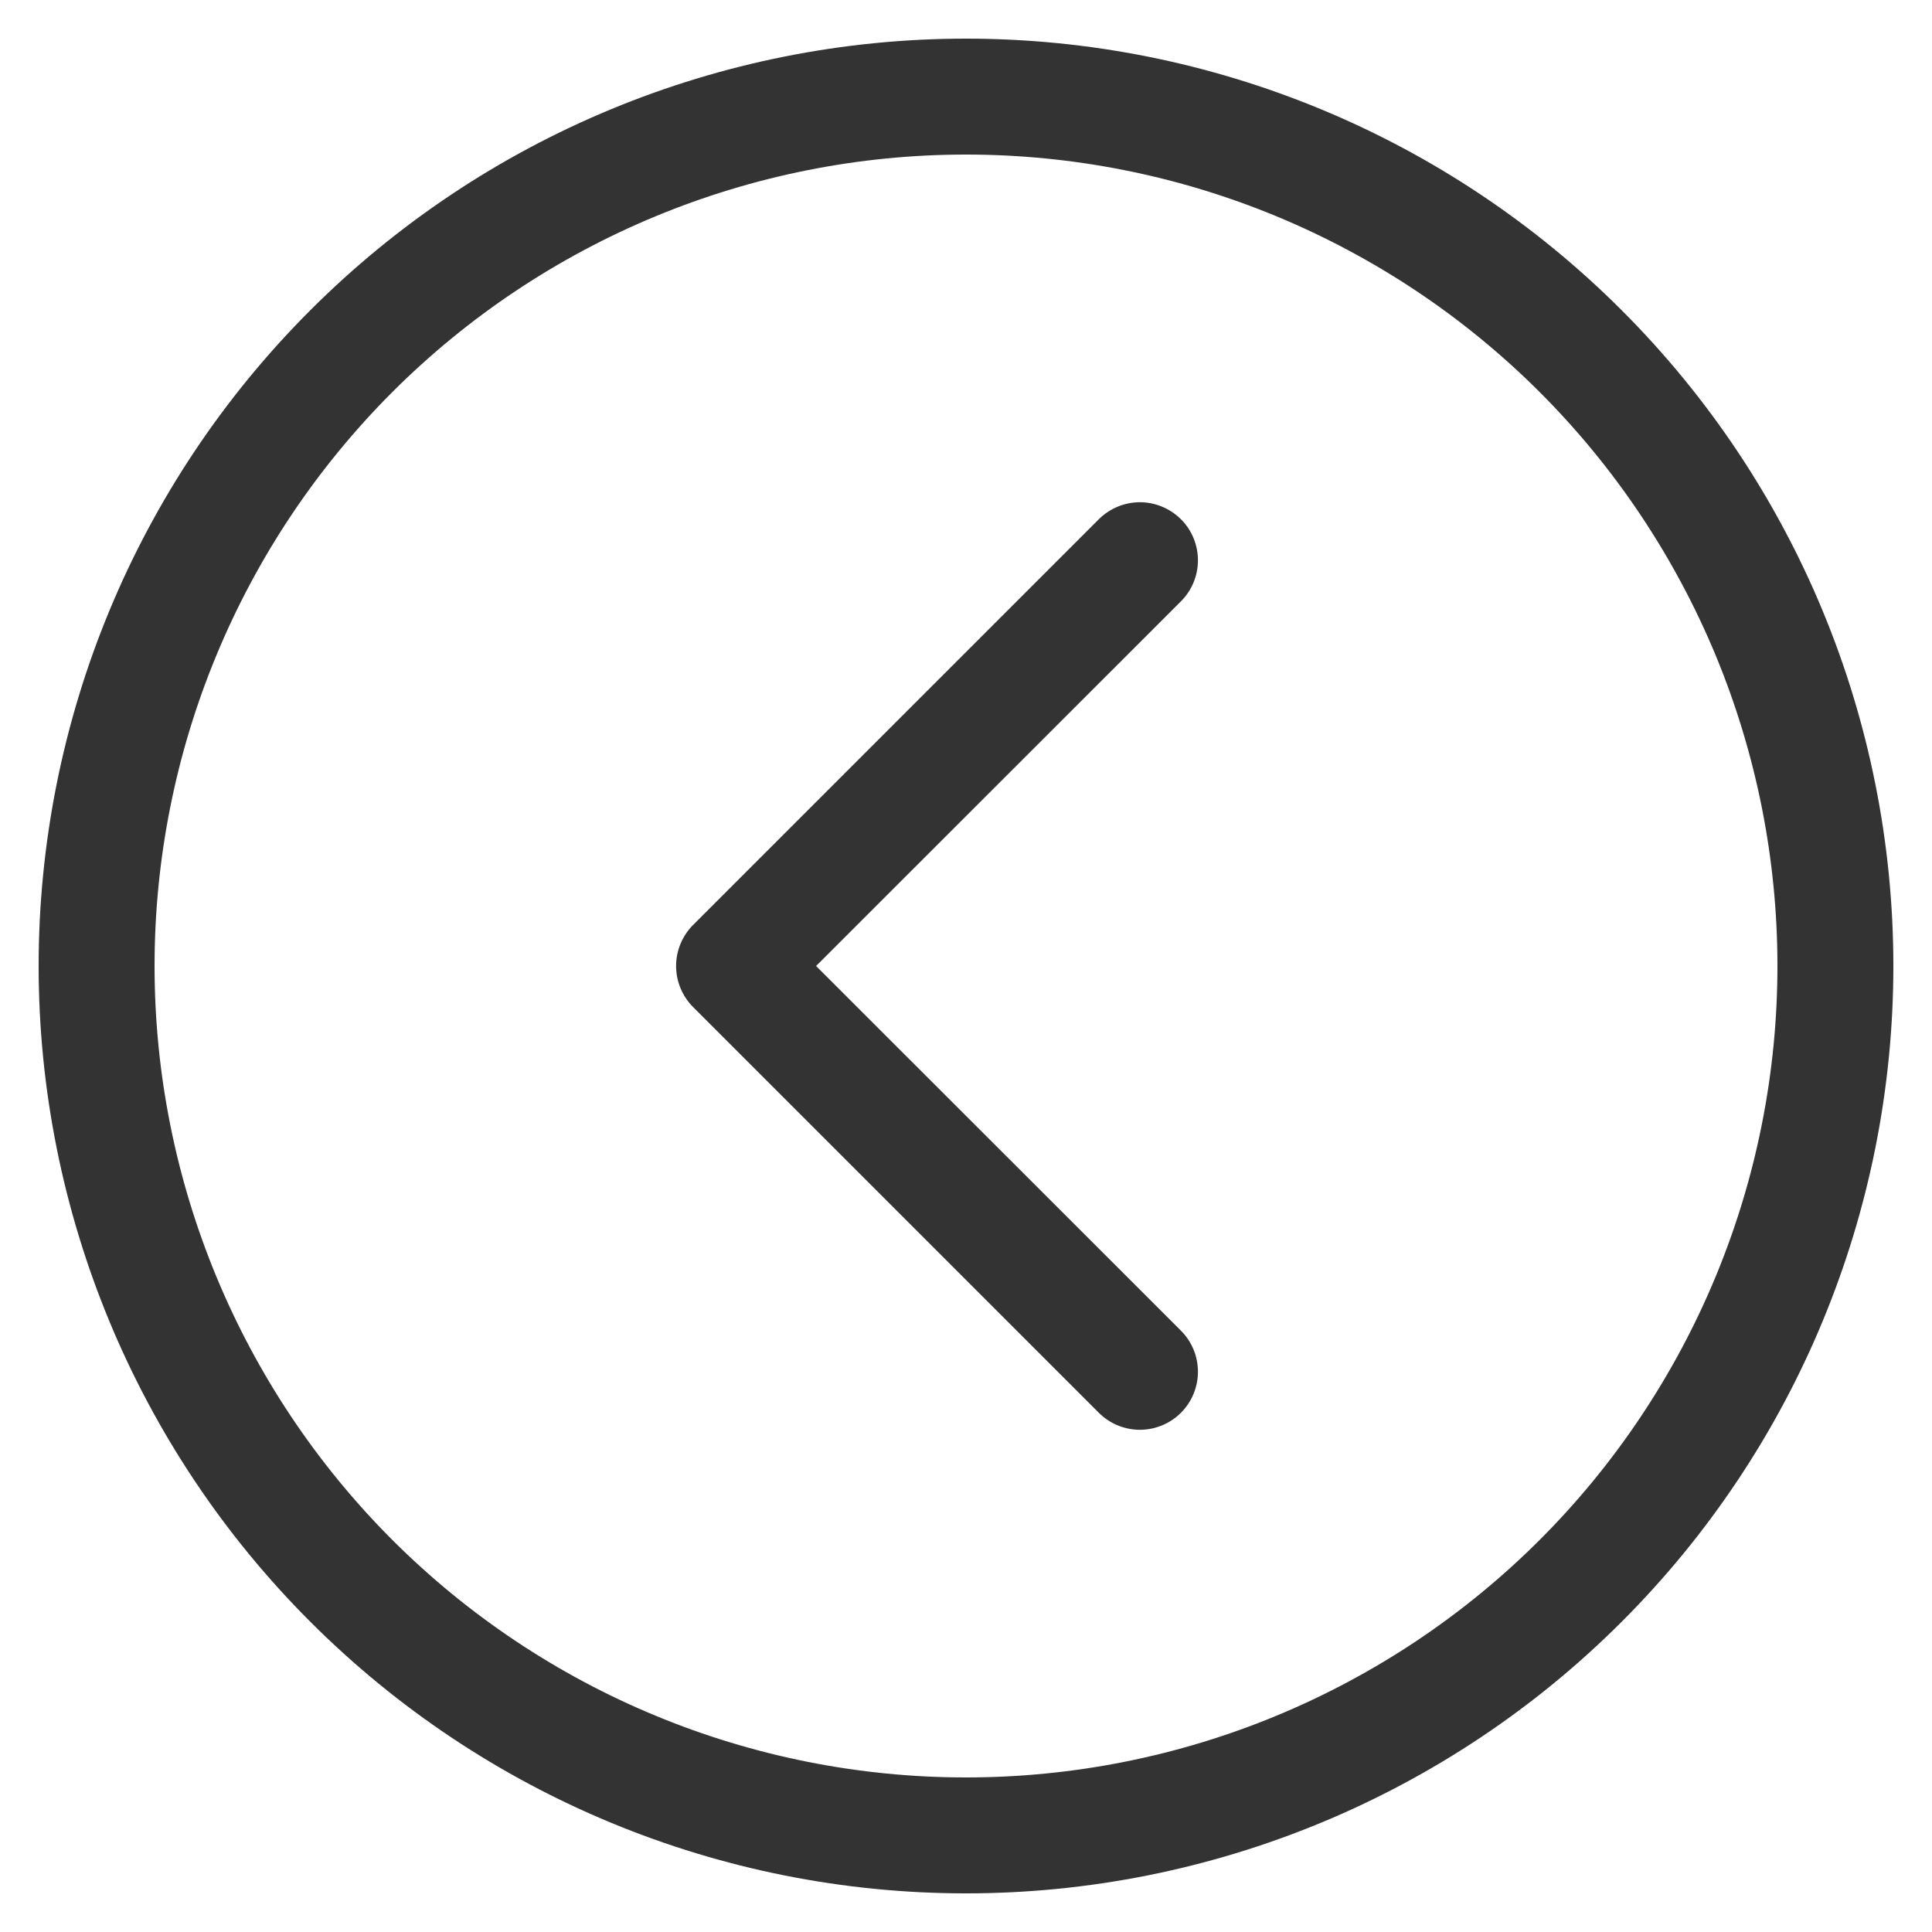 <svg width="20" height="20" viewBox="0 0 20 20" fill="none" xmlns="http://www.w3.org/2000/svg">
<path d="M10 1.6C11.103 1.6 12.195 1.817 13.214 2.239C14.234 2.662 15.16 3.28 15.94 4.06C16.72 4.84 17.338 5.766 17.761 6.785C18.183 7.805 18.4 8.897 18.4 10C18.4 11.103 18.183 12.195 17.761 13.214C17.338 14.234 16.72 15.16 15.94 15.94C15.16 16.72 14.234 17.338 13.214 17.761C12.195 18.183 11.103 18.4 10 18.4C7.772 18.4 5.636 17.515 4.06 15.94C2.485 14.364 1.6 12.228 1.6 10C1.6 7.772 2.485 5.636 4.06 4.06C5.636 2.485 7.772 1.6 10 1.6ZM19.6 10C19.6 7.454 18.589 5.012 16.788 3.212C14.988 1.411 12.546 0.4 10 0.4C7.454 0.4 5.012 1.411 3.212 3.212C1.411 5.012 0.4 7.454 0.4 10C0.4 12.546 1.411 14.988 3.212 16.788C5.012 18.589 7.454 19.6 10 19.6C12.546 19.6 14.988 18.589 16.788 16.788C18.589 14.988 19.6 12.546 19.6 10ZM12.225 6.225C12.338 6.112 12.401 5.959 12.401 5.8C12.401 5.641 12.338 5.488 12.225 5.375C12.112 5.263 11.959 5.199 11.8 5.199C11.641 5.199 11.488 5.263 11.375 5.375L7.175 9.575C7.119 9.631 7.075 9.697 7.045 9.77C7.014 9.843 6.999 9.921 6.999 10C6.999 10.079 7.014 10.157 7.045 10.23C7.075 10.303 7.119 10.369 7.175 10.425L11.375 14.625C11.488 14.738 11.641 14.801 11.8 14.801C11.959 14.801 12.112 14.738 12.225 14.625C12.338 14.512 12.401 14.359 12.401 14.2C12.401 14.041 12.338 13.888 12.225 13.775L8.448 10L12.225 6.225Z" fill="#333333"/>
</svg>
